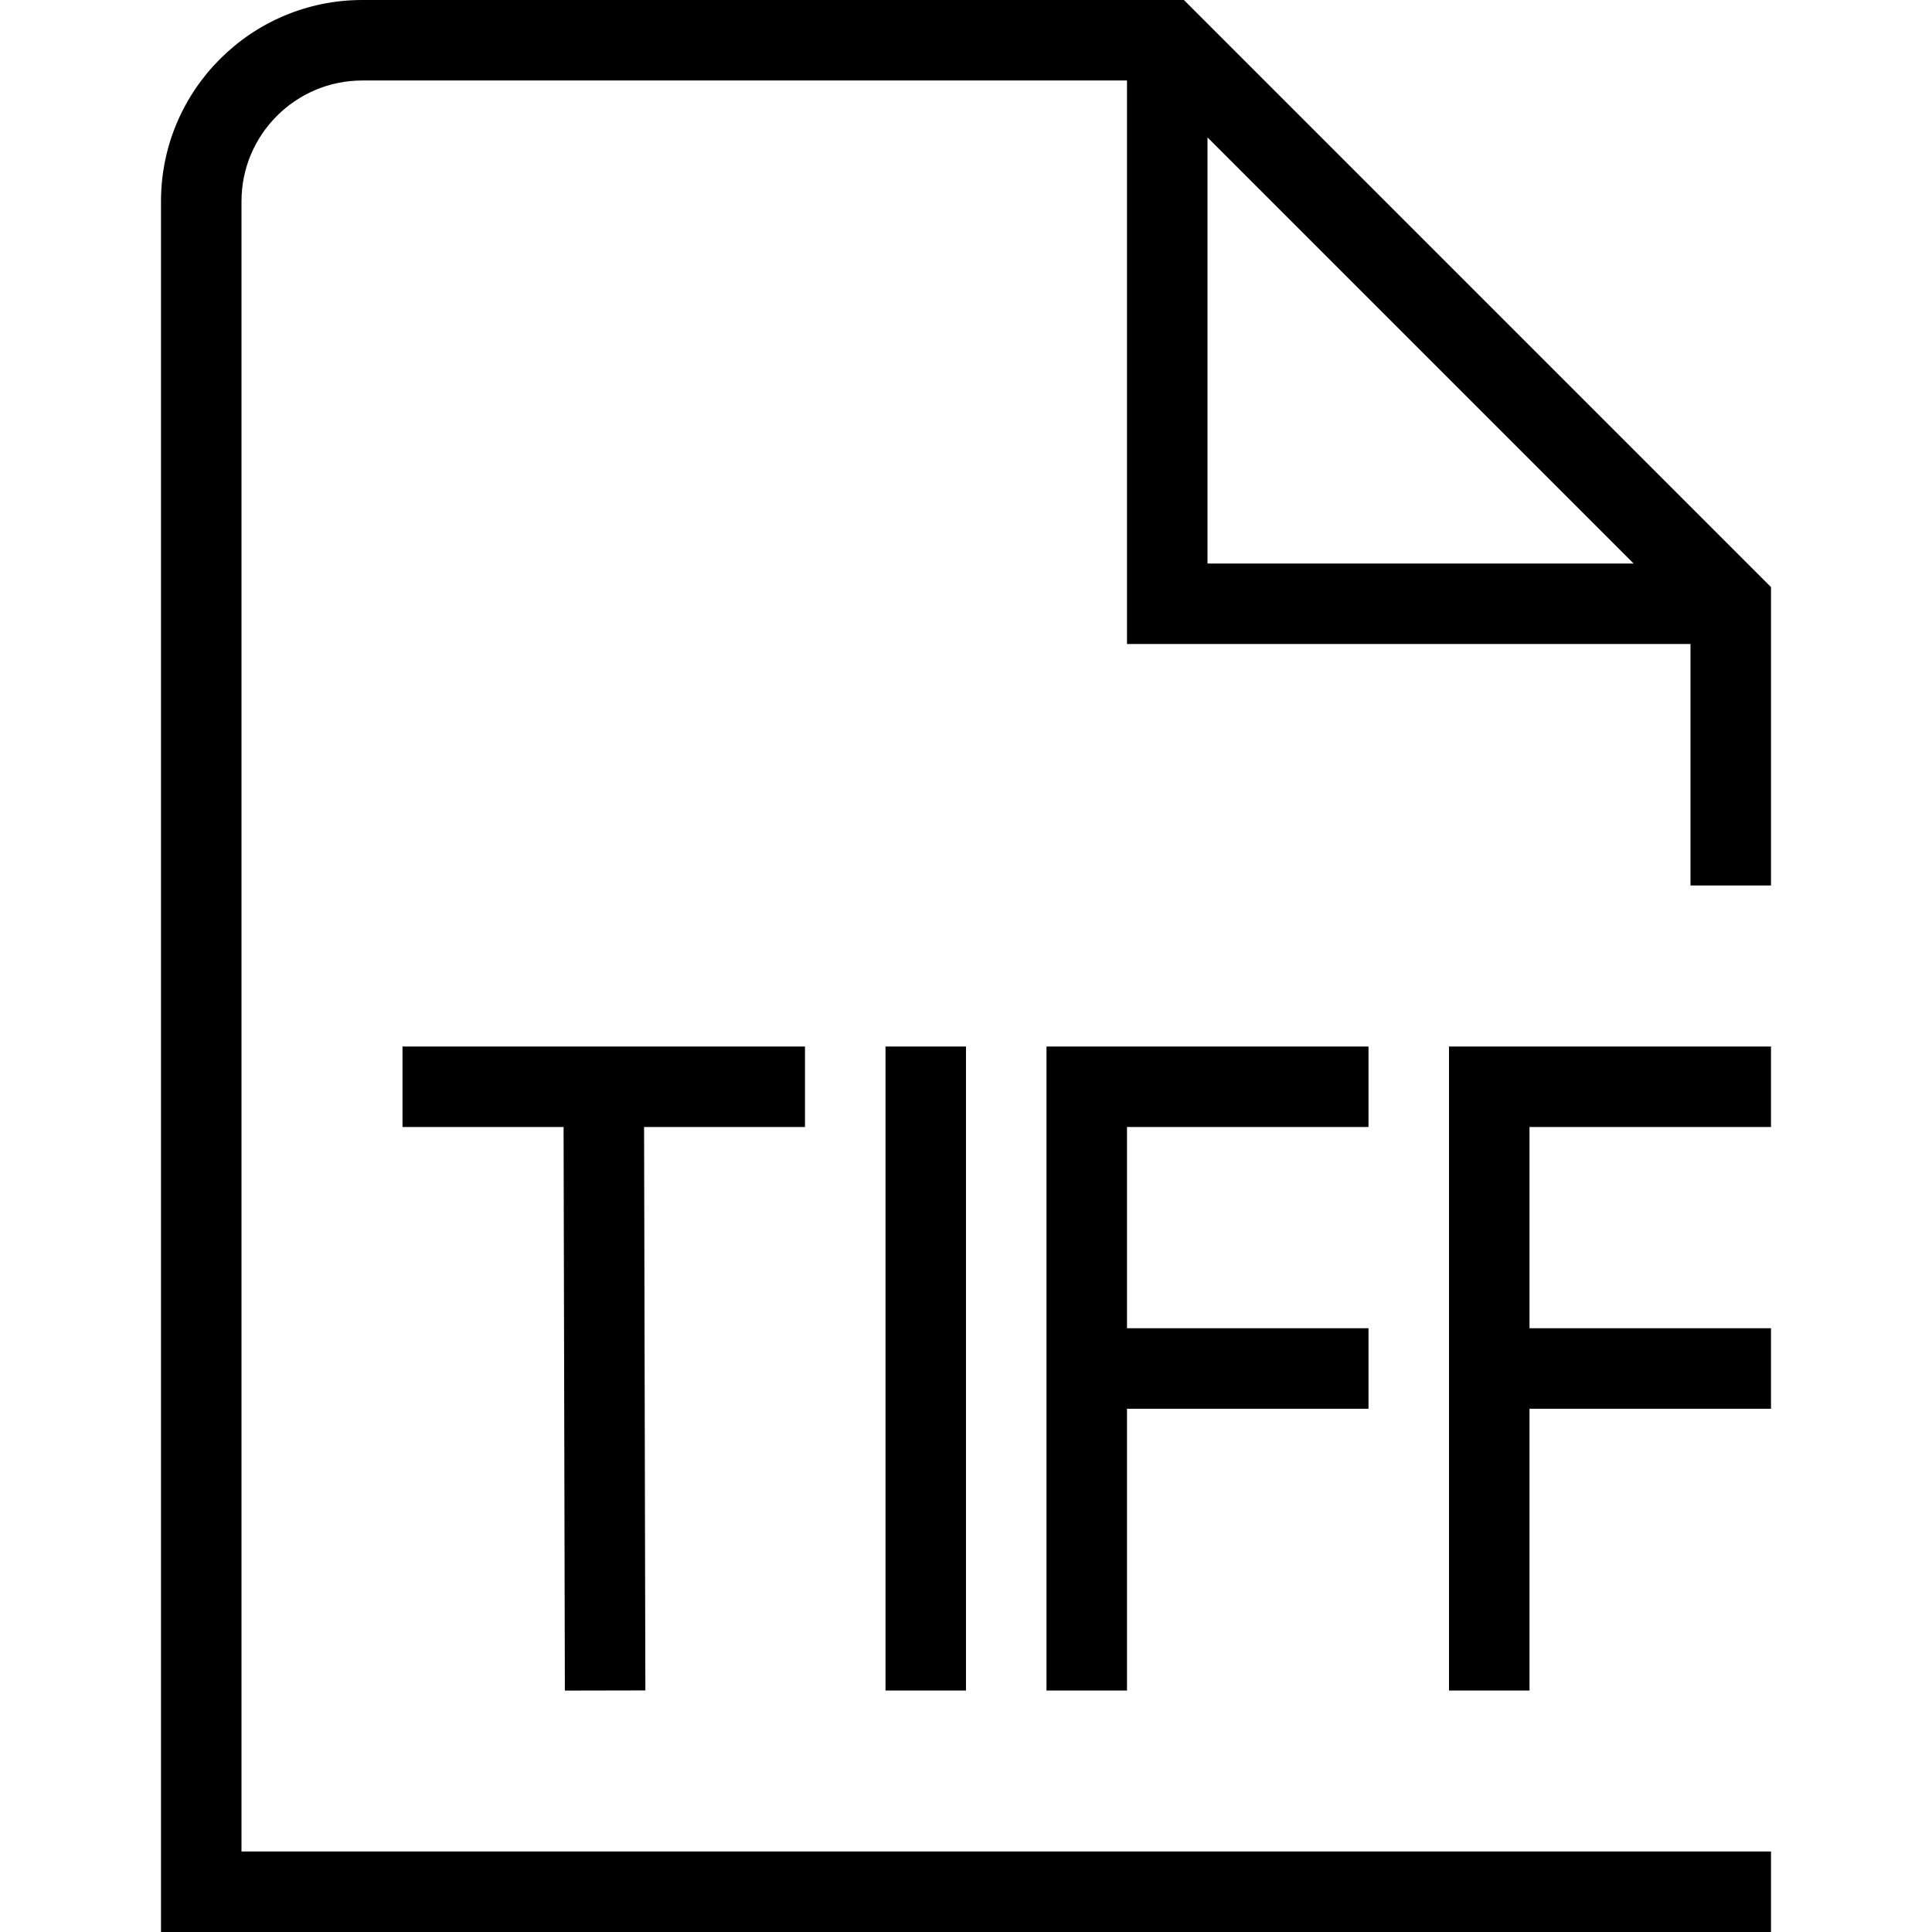 <svg id="Layer_1" viewBox="0 0 24 24" xmlns="http://www.w3.org/2000/svg" data-name="Layer 1"><path d="m14.707 0h-10.207c-1.378 0-2.5 1.121-2.5 2.5v21.5h20v-1h-19v-20.5c0-.827.673-1.5 1.5-1.5h9.5v7h7v3h1v-3.707zm.293 1.707 5.293 5.293h-5.293zm3 11.293h4v1h-3v2.5h3v1h-3v3.5h-1zm-4 1v2.5h3v1h-3v3.5h-1v-8h4v1zm-3 7v-8h1v8zm-1-7h-1.999l.016 6.999-1 .002-.016-7.001h-2.001v-1h5z"/></svg>